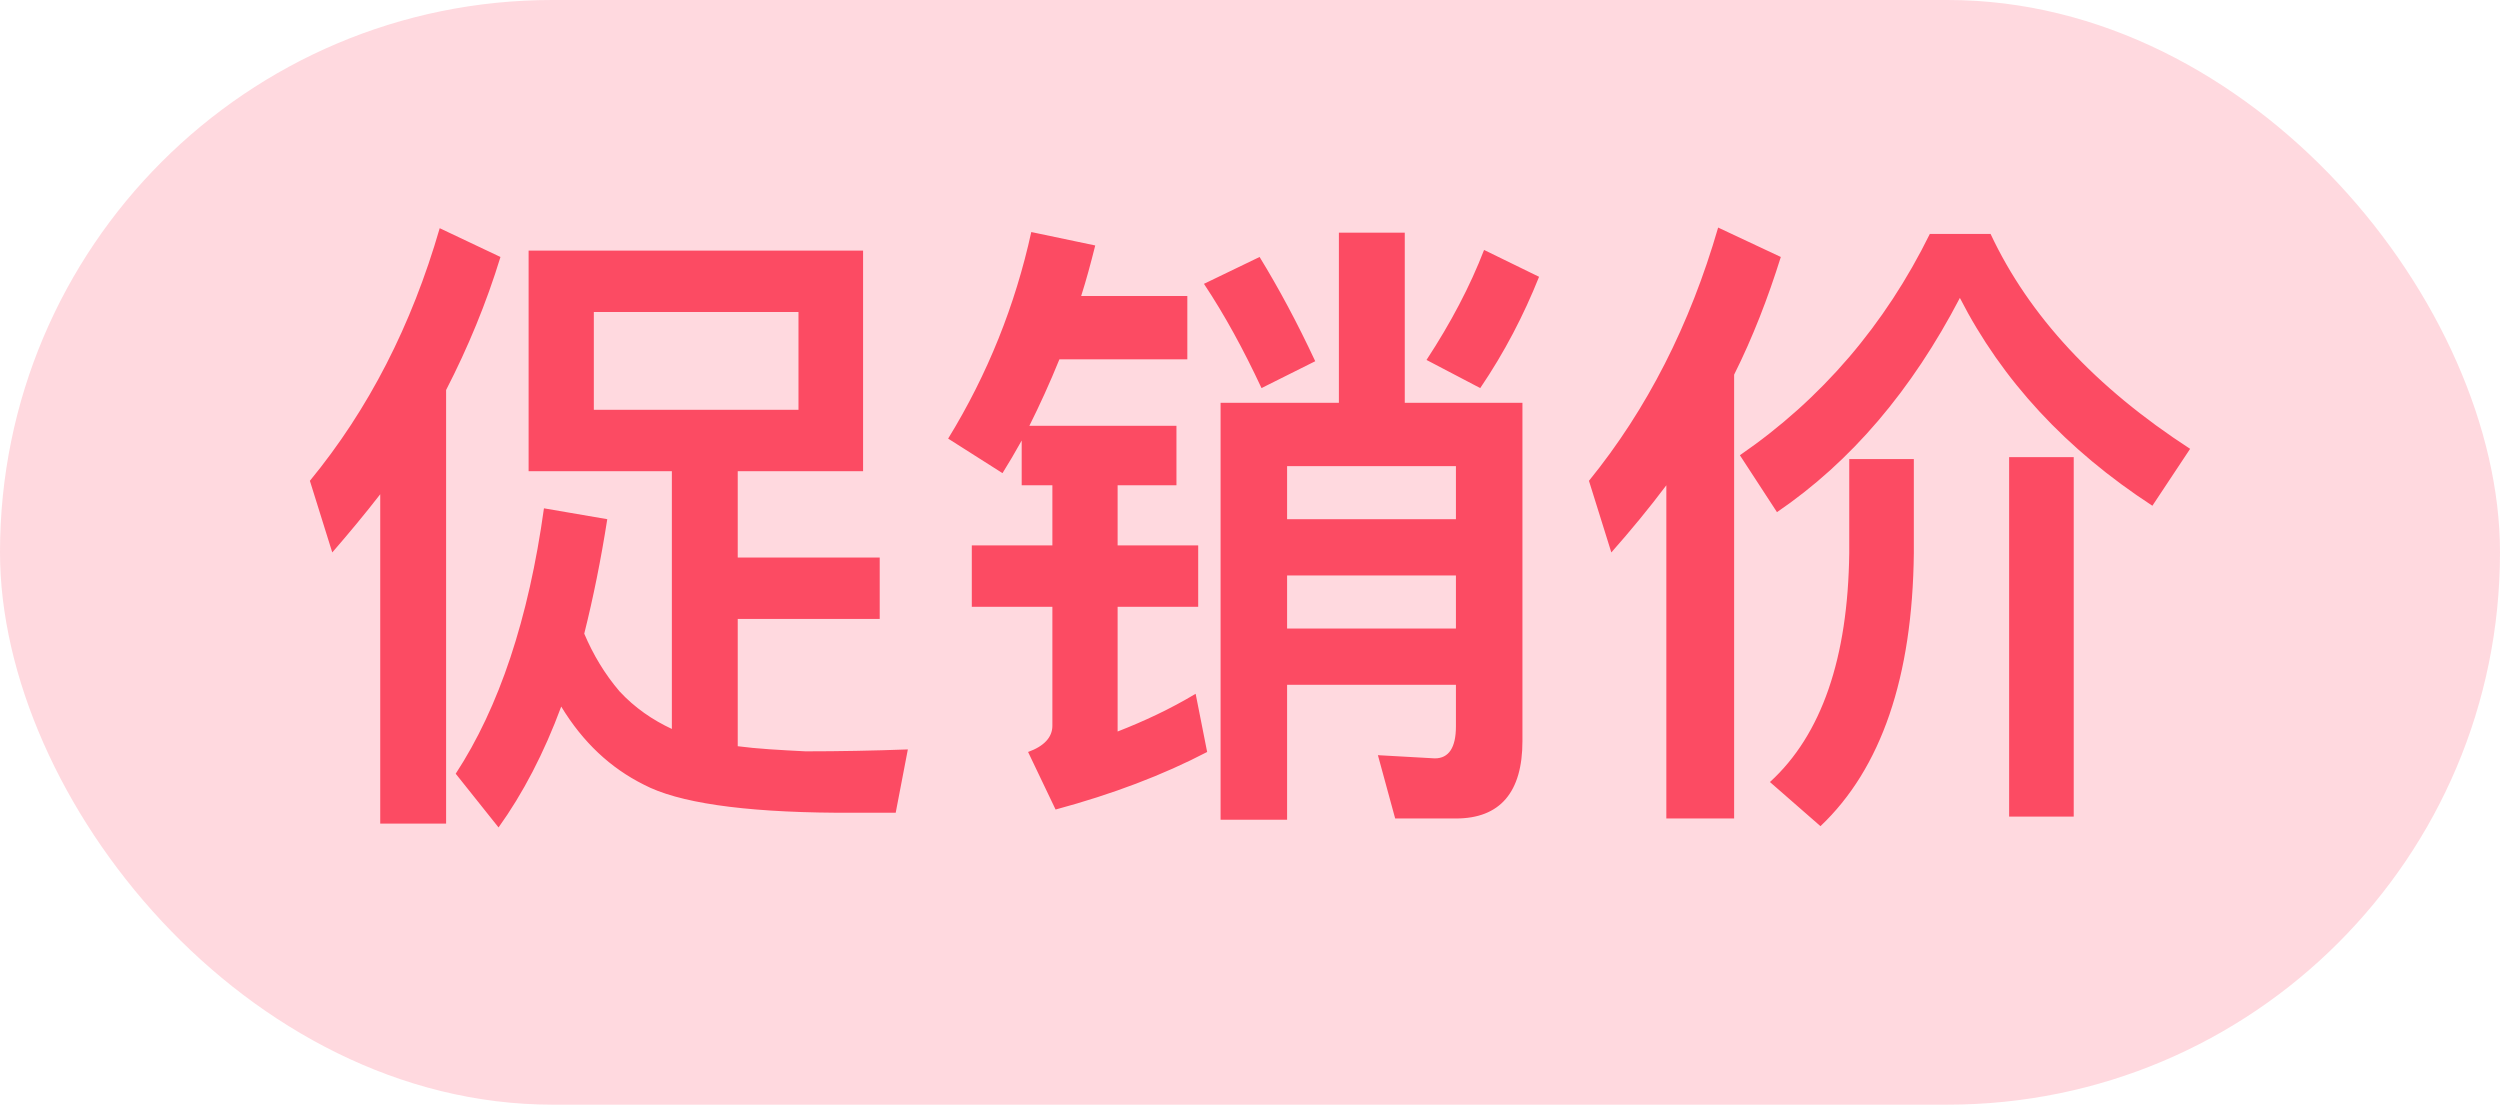 <svg width="43" height="19" viewBox="0 0 43 19" fill="none" xmlns="http://www.w3.org/2000/svg">
<rect width="43" height="19" rx="9.5" fill="#FE4161" fill-opacity="0.2"/>
<path d="M6.54 8.501C6.276 8.842 6.001 9.172 5.715 9.502L5.33 8.27C6.342 7.038 7.079 5.597 7.563 3.925L8.608 4.42C8.366 5.212 8.047 5.982 7.673 6.708V14.166H6.54V8.501ZM9.092 4.31H14.845V8.105H12.689V9.59H15.131V10.646H12.689V12.835C13.019 12.879 13.415 12.901 13.855 12.923C14.427 12.923 15.021 12.912 15.615 12.89L15.406 13.979H14.383C12.755 13.968 11.655 13.803 11.072 13.495C10.5 13.209 10.027 12.769 9.653 12.153C9.356 12.956 8.993 13.649 8.575 14.232L7.838 13.308C8.586 12.164 9.092 10.646 9.356 8.743L10.445 8.93C10.335 9.634 10.203 10.283 10.049 10.899C10.203 11.262 10.401 11.592 10.654 11.889C10.918 12.175 11.226 12.384 11.556 12.538V8.105H9.092V4.31ZM13.734 7.049V5.366H10.214V7.049H13.734ZM23.029 4.002H24.162V6.928H26.186V12.747C26.186 13.627 25.801 14.078 25.042 14.078H23.997L23.7 12.989L24.679 13.044C24.921 13.044 25.042 12.857 25.042 12.494V11.779H22.138V14.1H20.994V6.928H23.029V4.002ZM22.138 9.898V10.811H25.042V9.898H22.138ZM25.042 8.93V8.017H22.138V8.93H25.042ZM21.665 4.42C21.995 4.959 22.314 5.553 22.622 6.213L21.698 6.675C21.39 6.015 21.06 5.41 20.708 4.882L21.665 4.42ZM25.526 4.299L26.472 4.761C26.208 5.421 25.878 6.059 25.46 6.675L24.536 6.191C24.954 5.553 25.284 4.926 25.526 4.299ZM17.738 3.991L18.838 4.222C18.761 4.53 18.684 4.816 18.596 5.091H20.422V6.18H18.222C18.057 6.587 17.881 6.972 17.705 7.324H20.235V8.347H19.223V9.381H20.609V10.437H19.223V12.582C19.674 12.406 20.125 12.197 20.565 11.933L20.763 12.934C20.004 13.33 19.135 13.66 18.156 13.924L17.683 12.934C17.958 12.835 18.101 12.681 18.101 12.483V10.437H16.715V9.381H18.101V8.347H17.573V7.577C17.463 7.775 17.353 7.962 17.243 8.138L16.308 7.544C16.99 6.433 17.463 5.245 17.738 3.991ZM28.661 8.347C28.364 8.743 28.045 9.128 27.715 9.502L27.33 8.27C28.331 7.038 29.068 5.586 29.552 3.914L30.63 4.42C30.41 5.124 30.146 5.806 29.827 6.444V14.078H28.661V8.347ZM34.557 7.863H35.668V14.045H34.557V7.863ZM31.807 7.896H32.918V9.513C32.896 11.647 32.357 13.22 31.312 14.21L30.443 13.451C31.334 12.637 31.785 11.317 31.807 9.513V7.896ZM33.193 4.024H34.238C34.898 5.432 36.042 6.664 37.67 7.72L37.021 8.699C35.536 7.731 34.436 6.543 33.71 5.124C32.885 6.708 31.84 7.94 30.564 8.809L29.926 7.83C31.334 6.862 32.423 5.586 33.193 4.024Z" fill="#FC4B63"/>
</svg>
